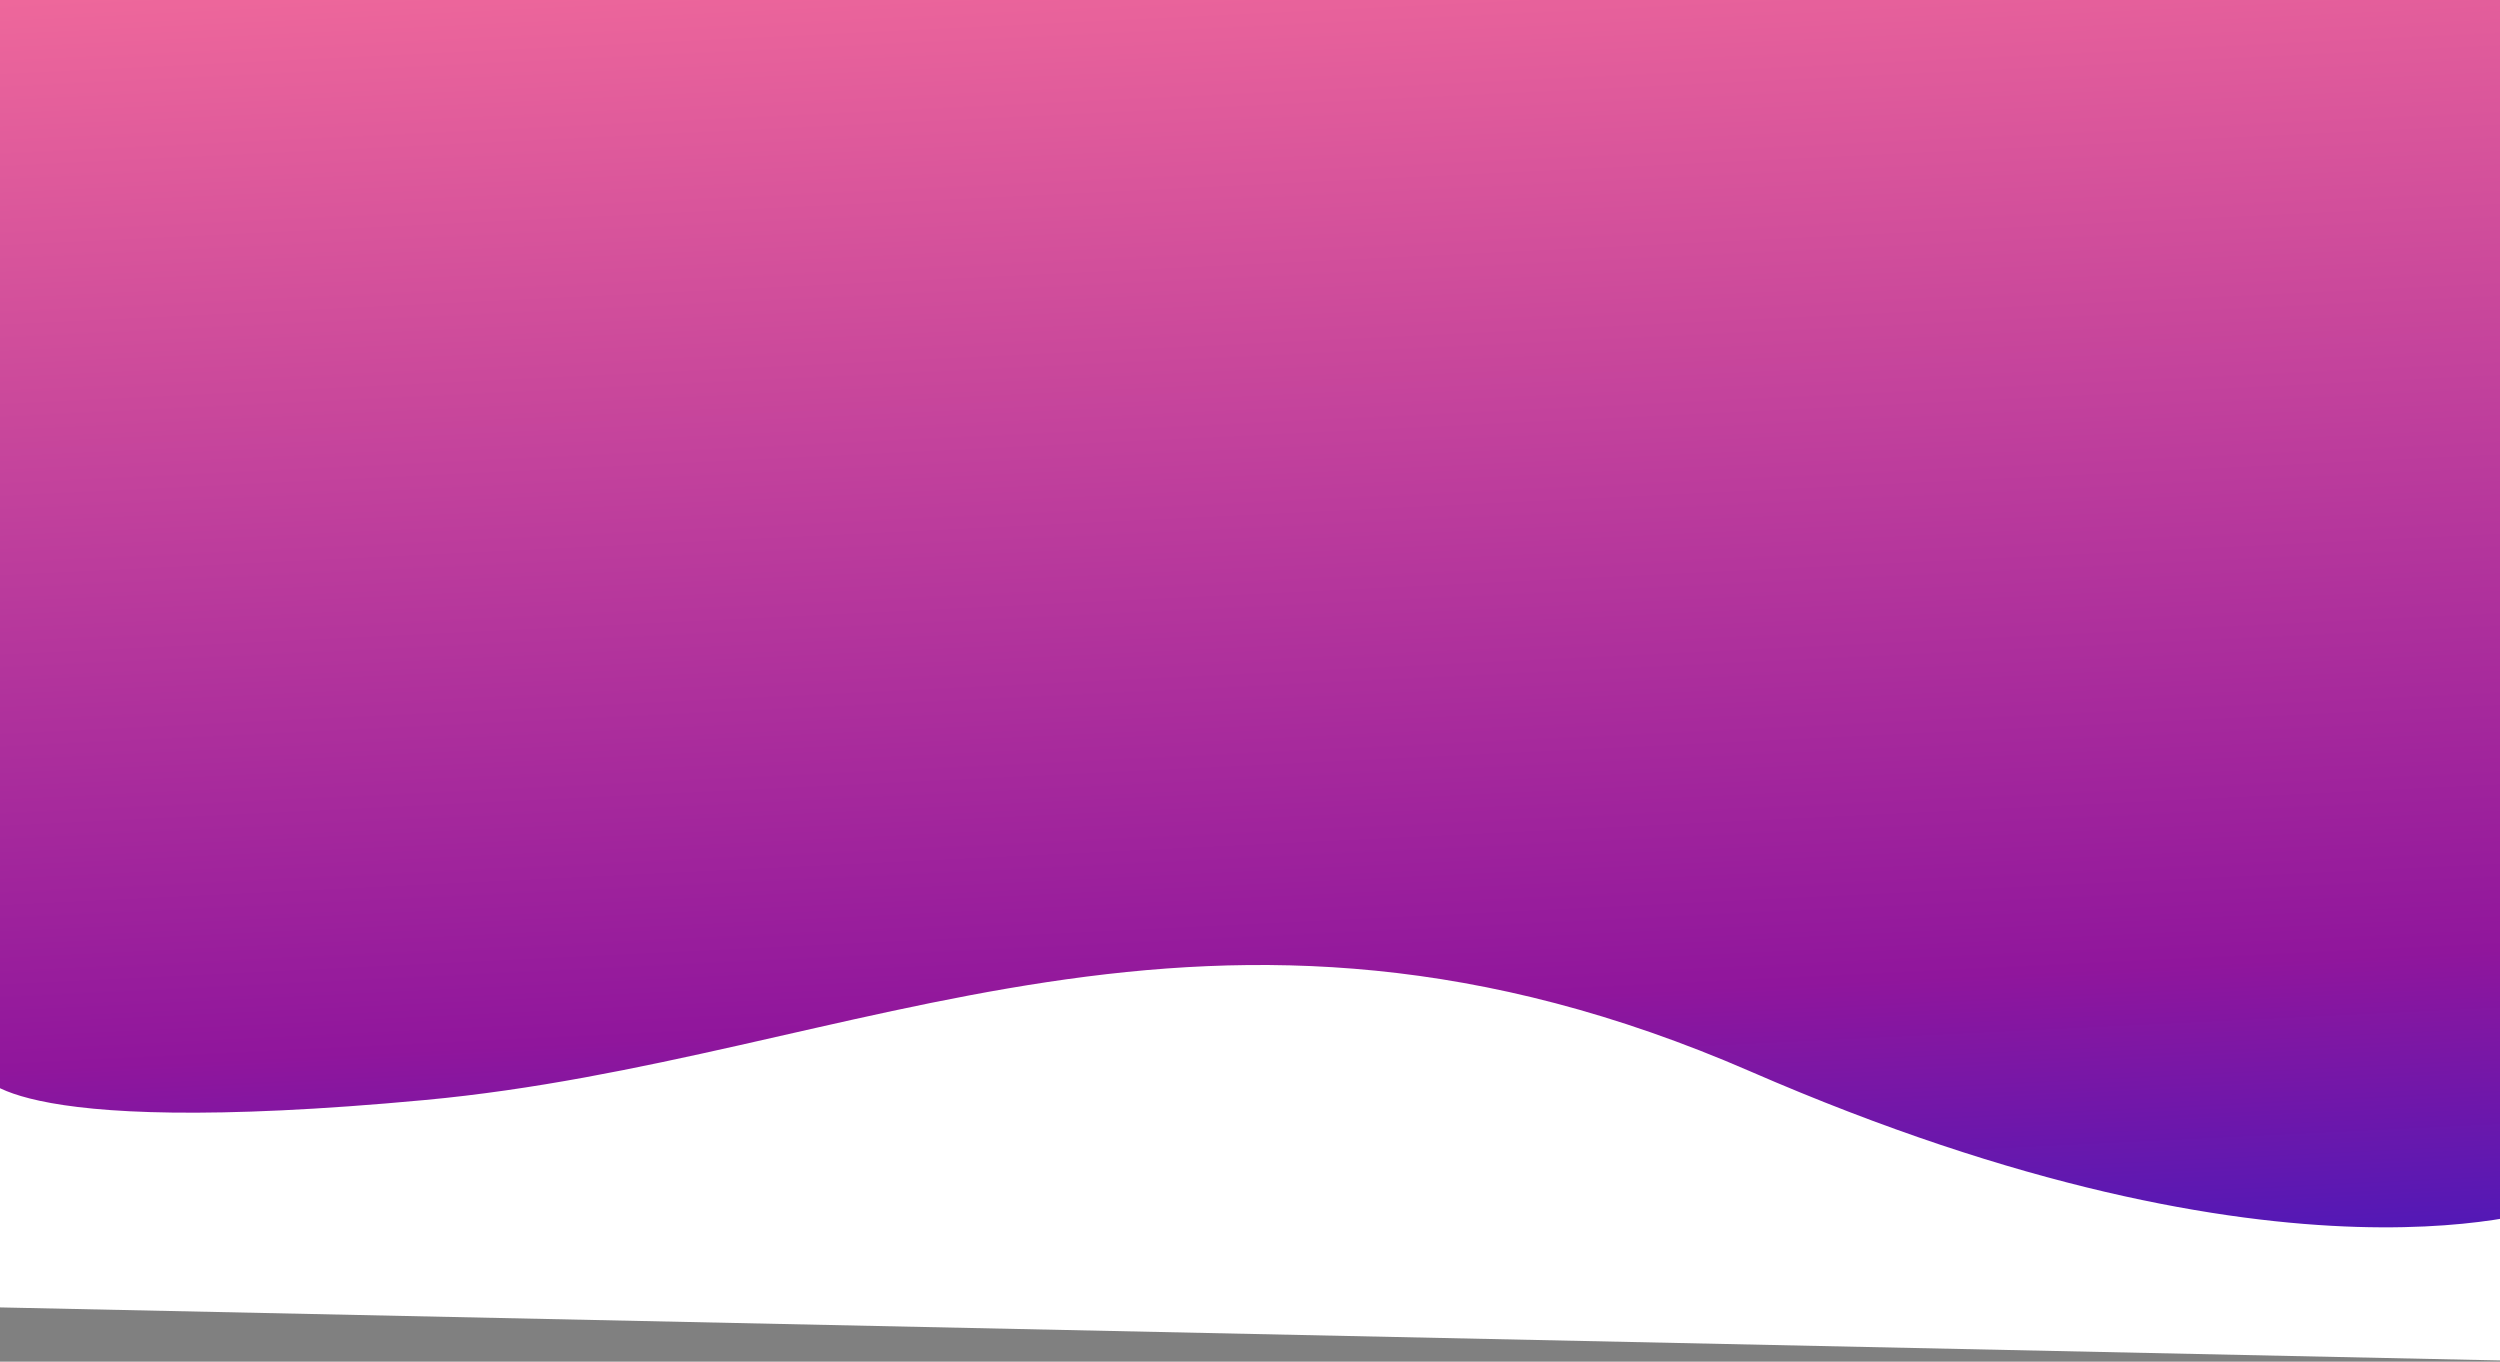 <svg width="1500" height="817" viewBox="0 0 1500 817" fill="none" xmlns="http://www.w3.org/2000/svg">
<rect x="0" y="0" width="1500" height="817" fill="#808080" stroke="none"/>
<rect width="1500" height="750" fill="url(#paint0_linear)"/>
<path d="M-11.824 642.827C-11.824 642.827 -5.407 684.267 255.118 659.995C515.642 635.723 724.832 501.34 1050.17 642.827C1375.5 784.314 1534 723.339 1534 723.339L1501.92 816.305L-33 783.746" fill="white"/>
<defs>
<linearGradient id="paint0_linear" x1="871" y1="-174.163" x2="933.712" y2="1123.83" gradientUnits="userSpaceOnUse">
<stop stop-color="#FD749B"/>
<stop offset="0.023" stop-color="#FD749B"/>
<stop offset="0.595" stop-color="#90169C"/>
<stop offset="0.81" stop-color="#281AC8"/>
</linearGradient>
</defs>
</svg>
